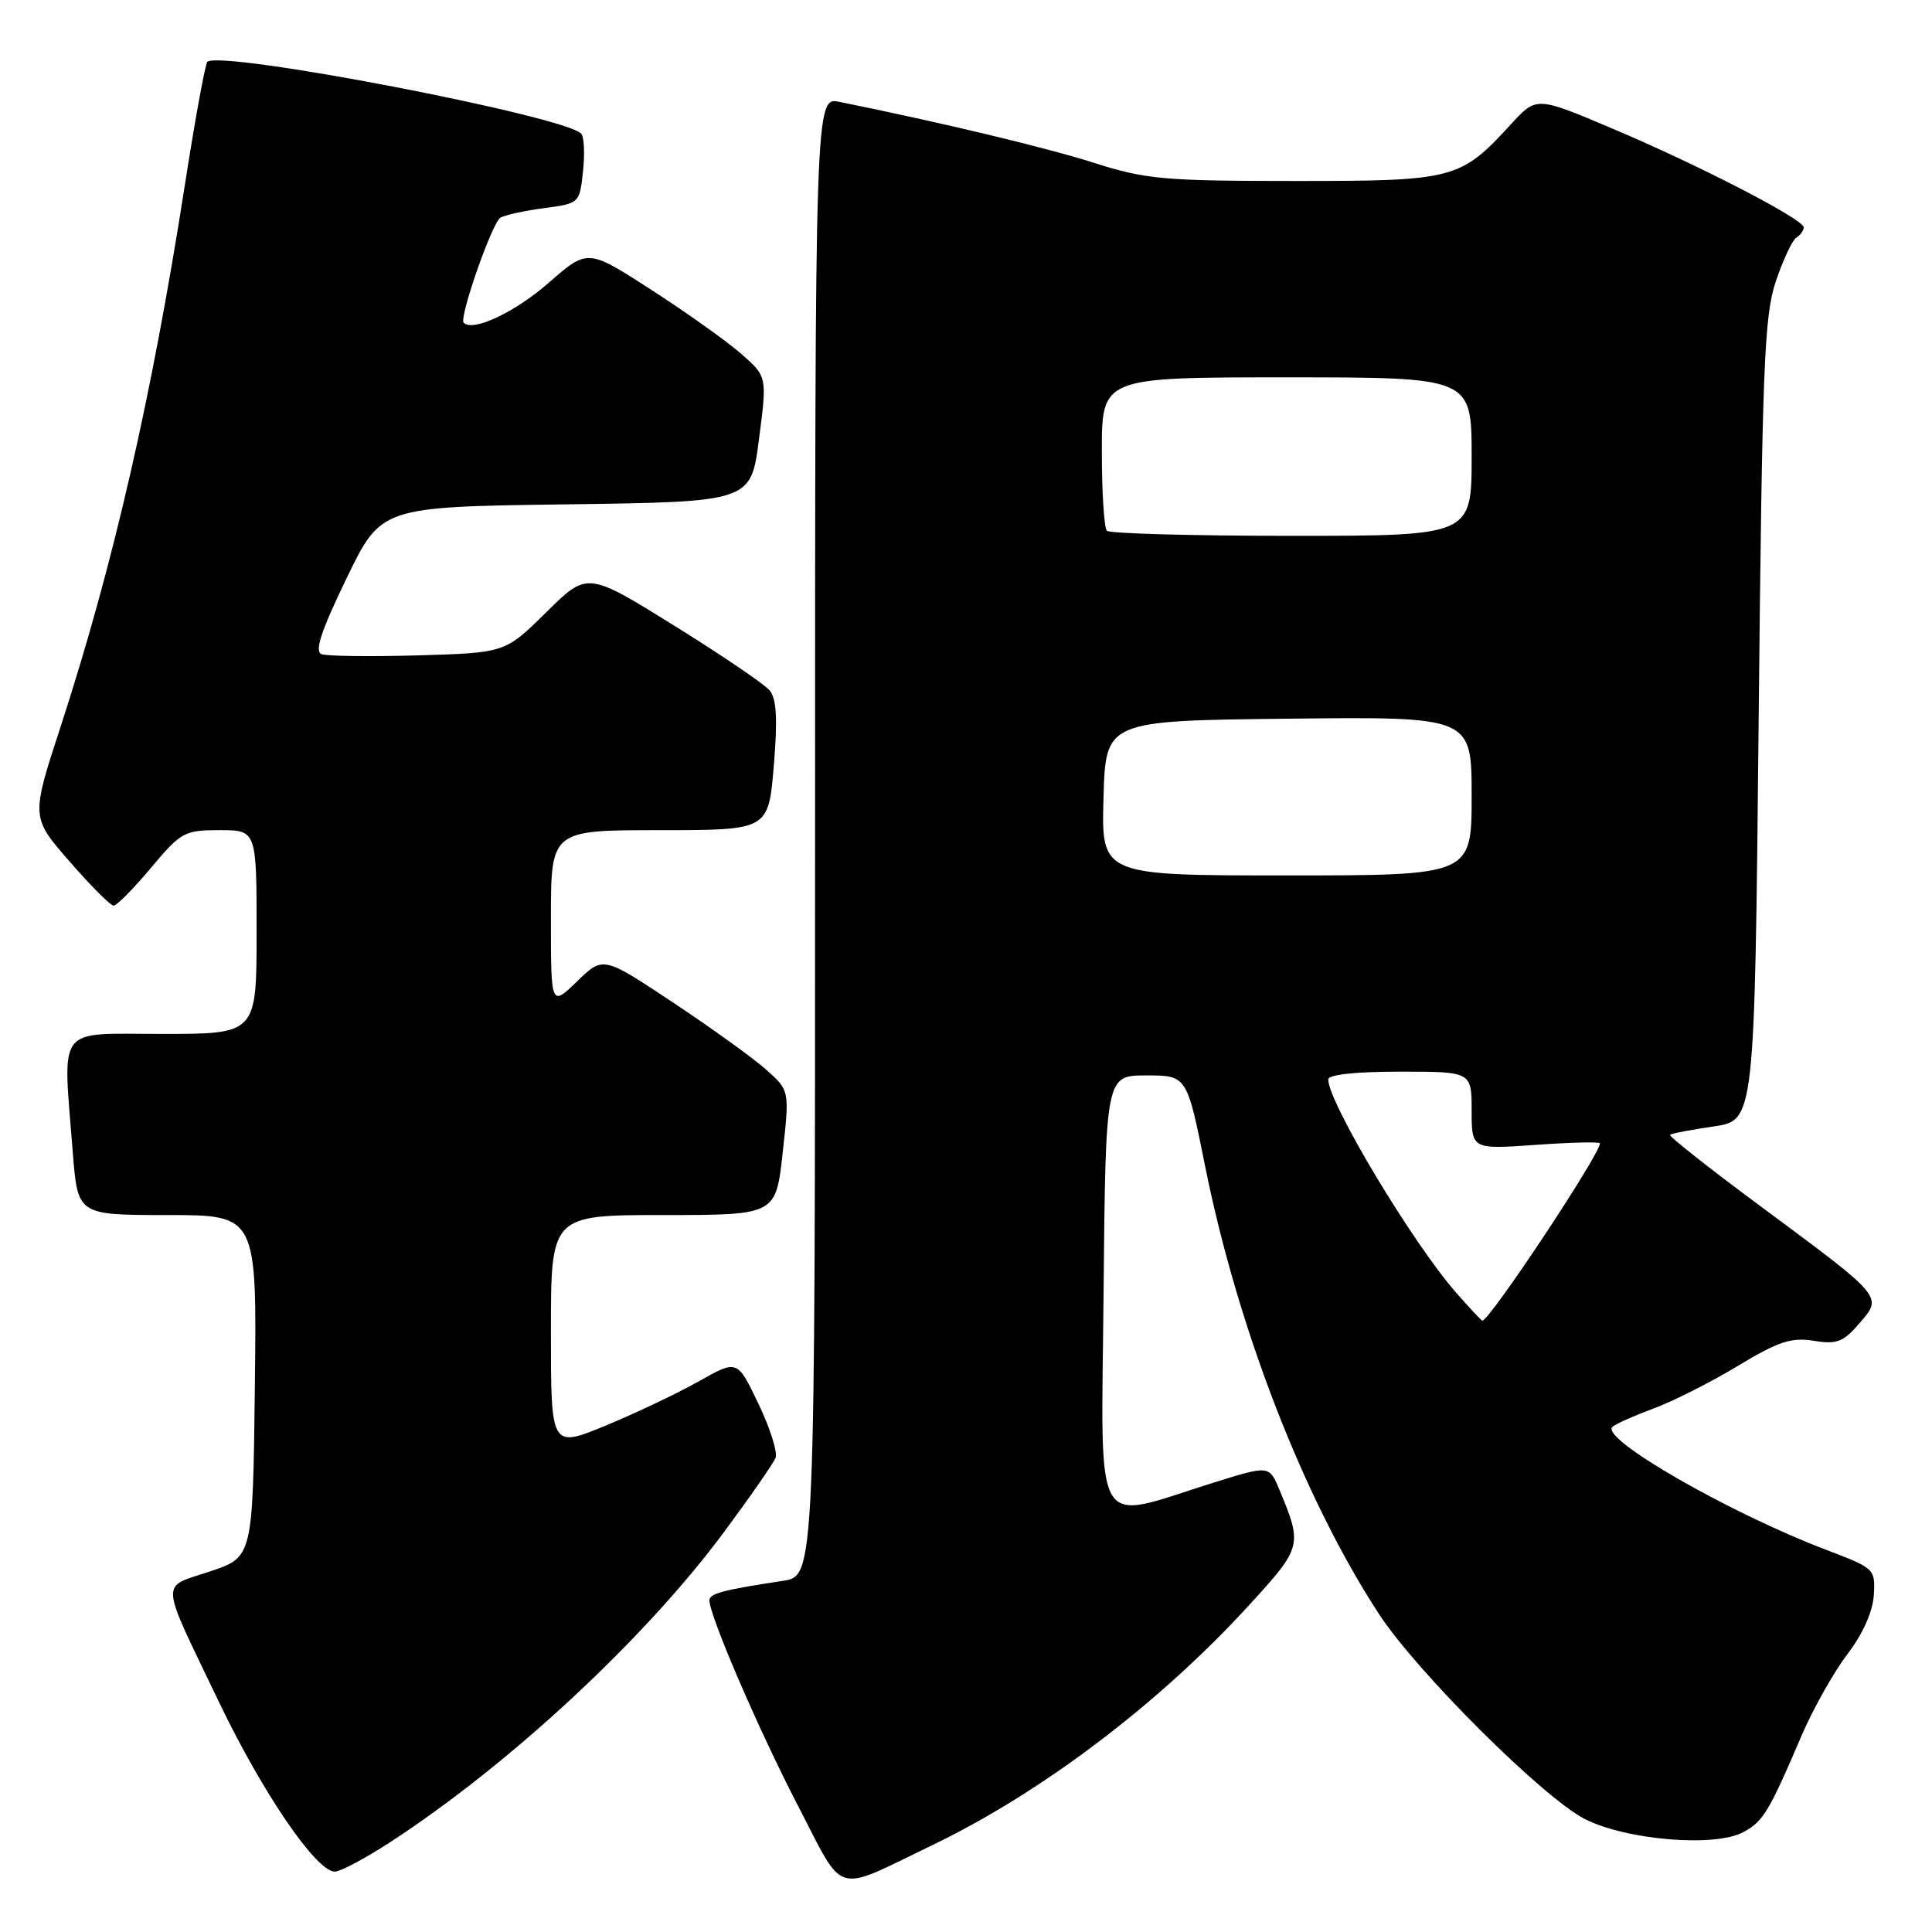 <?xml version="1.0" encoding="UTF-8" standalone="no"?>
<!DOCTYPE svg PUBLIC "-//W3C//DTD SVG 1.1//EN" "http://www.w3.org/Graphics/SVG/1.1/DTD/svg11.dtd" >
<svg xmlns="http://www.w3.org/2000/svg" xmlns:xlink="http://www.w3.org/1999/xlink" version="1.1" viewBox="0 0 256 256">
 <g >
 <path fill="currentColor"
d=" M 123.50 244.51 C 138.00 237.54 153.64 225.69 165.53 212.67 C 172.55 205.00 172.60 204.77 169.52 197.38 C 168.17 194.16 168.17 194.16 160.83 196.45 C 144.54 201.55 145.93 203.96 146.23 171.30 C 146.50 142.50 146.50 142.50 151.88 142.50 C 157.27 142.50 157.27 142.50 159.68 154.50 C 164.01 176.04 172.75 198.58 182.71 213.85 C 187.72 221.53 204.47 238.21 210.00 241.03 C 215.49 243.82 227.18 244.80 230.97 242.78 C 233.62 241.38 234.40 240.08 238.71 230.00 C 240.24 226.43 242.98 221.56 244.78 219.20 C 246.84 216.50 248.15 213.57 248.29 211.36 C 248.50 207.90 248.39 207.80 242.08 205.40 C 229.12 200.48 211.90 190.57 213.66 189.06 C 214.12 188.66 216.58 187.57 219.11 186.63 C 221.65 185.70 226.66 183.17 230.24 181.01 C 235.64 177.75 237.36 177.18 240.32 177.66 C 243.38 178.16 244.24 177.83 246.36 175.37 C 249.48 171.76 249.68 171.99 233.37 159.90 C 226.54 154.85 221.11 150.56 221.29 150.37 C 221.48 150.19 224.08 149.69 227.06 149.26 C 232.50 148.47 232.50 148.47 233.03 95.49 C 233.50 48.61 233.76 41.90 235.30 37.29 C 236.27 34.43 237.49 31.82 238.03 31.48 C 238.56 31.15 239.00 30.55 239.00 30.13 C 239.00 29.05 225.10 21.87 213.54 16.99 C 203.59 12.78 203.59 12.78 200.23 16.44 C 193.50 23.79 192.71 23.99 171.50 23.98 C 154.25 23.98 151.81 23.76 145.00 21.59 C 138.68 19.57 124.94 16.28 111.25 13.50 C 108.00 12.84 108.00 12.84 108.00 110.83 C 108.00 208.82 108.00 208.82 103.75 209.47 C 95.90 210.65 94.00 211.15 94.00 212.05 C 94.00 214.08 100.52 229.20 105.69 239.18 C 112.03 251.39 110.28 250.87 123.50 244.51 Z  M 51.59 244.17 C 67.46 233.86 85.40 217.21 95.94 203.00 C 99.41 198.32 102.48 193.90 102.77 193.16 C 103.05 192.42 102.03 189.20 100.49 185.99 C 97.70 180.15 97.70 180.15 92.60 183.03 C 89.80 184.61 84.24 187.25 80.25 188.90 C 73.00 191.89 73.00 191.89 73.00 176.44 C 73.00 161.00 73.00 161.00 87.90 161.00 C 102.80 161.00 102.80 161.00 103.71 152.75 C 104.62 144.50 104.62 144.50 101.56 141.77 C 99.88 140.26 94.32 136.25 89.21 132.86 C 79.92 126.68 79.92 126.68 76.46 130.04 C 73.00 133.39 73.00 133.39 73.00 121.70 C 73.00 110.00 73.00 110.00 87.41 110.00 C 101.82 110.00 101.82 110.00 102.53 101.50 C 103.05 95.26 102.90 92.59 101.98 91.48 C 101.29 90.65 95.57 86.77 89.27 82.86 C 77.82 75.75 77.82 75.75 72.38 81.13 C 66.94 86.50 66.94 86.50 55.42 86.84 C 49.08 87.02 43.31 86.95 42.60 86.68 C 41.65 86.31 42.56 83.58 45.90 76.67 C 50.50 67.16 50.50 67.16 75.00 66.83 C 99.50 66.50 99.50 66.50 100.57 58.20 C 101.65 49.90 101.65 49.90 98.22 46.89 C 96.33 45.23 90.98 41.42 86.33 38.42 C 77.87 32.96 77.87 32.96 72.74 37.44 C 68.24 41.38 62.67 44.01 61.44 42.77 C 60.80 42.13 65.17 29.59 66.29 28.86 C 66.82 28.51 69.40 27.94 72.02 27.59 C 76.77 26.96 76.80 26.94 77.25 22.73 C 77.50 20.40 77.40 18.15 77.03 17.73 C 74.99 15.39 29.10 6.57 27.47 8.20 C 27.19 8.48 25.84 15.86 24.48 24.61 C 20.11 52.63 15.00 74.89 8.03 96.29 C 4.11 108.29 4.11 108.29 9.21 114.14 C 12.01 117.36 14.64 120.00 15.06 120.00 C 15.47 120.00 17.70 117.75 20.00 115.00 C 23.98 110.25 24.43 110.00 29.09 110.00 C 34.00 110.00 34.00 110.00 34.00 123.50 C 34.00 137.00 34.00 137.00 21.50 137.00 C 7.25 137.00 8.32 135.59 9.65 152.75 C 10.30 161.00 10.30 161.00 22.17 161.00 C 34.04 161.00 34.04 161.00 33.77 183.67 C 33.50 206.33 33.50 206.33 27.81 208.23 C 21.16 210.45 21.06 208.92 29.01 225.52 C 34.80 237.59 41.91 248.00 44.37 248.00 C 45.10 248.00 48.35 246.27 51.59 244.17 Z  M 192.94 171.28 C 187.16 164.69 176.00 146.09 176.00 143.03 C 176.00 142.39 179.63 142.00 185.50 142.00 C 195.00 142.00 195.00 142.00 195.00 147.15 C 195.00 152.30 195.00 152.30 203.50 151.70 C 208.18 151.37 212.00 151.28 212.00 151.50 C 212.00 152.97 197.39 175.00 196.41 175.00 C 196.30 175.00 194.74 173.33 192.94 171.28 Z  M 146.22 105.75 C 146.50 95.50 146.50 95.50 170.75 95.23 C 195.00 94.96 195.00 94.96 195.00 105.48 C 195.00 116.00 195.00 116.00 170.47 116.00 C 145.93 116.00 145.93 116.00 146.22 105.75 Z  M 146.67 70.33 C 146.30 69.97 146.00 65.24 146.00 59.83 C 146.00 50.00 146.00 50.00 170.50 50.00 C 195.00 50.00 195.00 50.00 195.00 60.50 C 195.00 71.00 195.00 71.00 171.17 71.00 C 158.06 71.00 147.03 70.70 146.67 70.33 Z "/>
</g>
</svg>